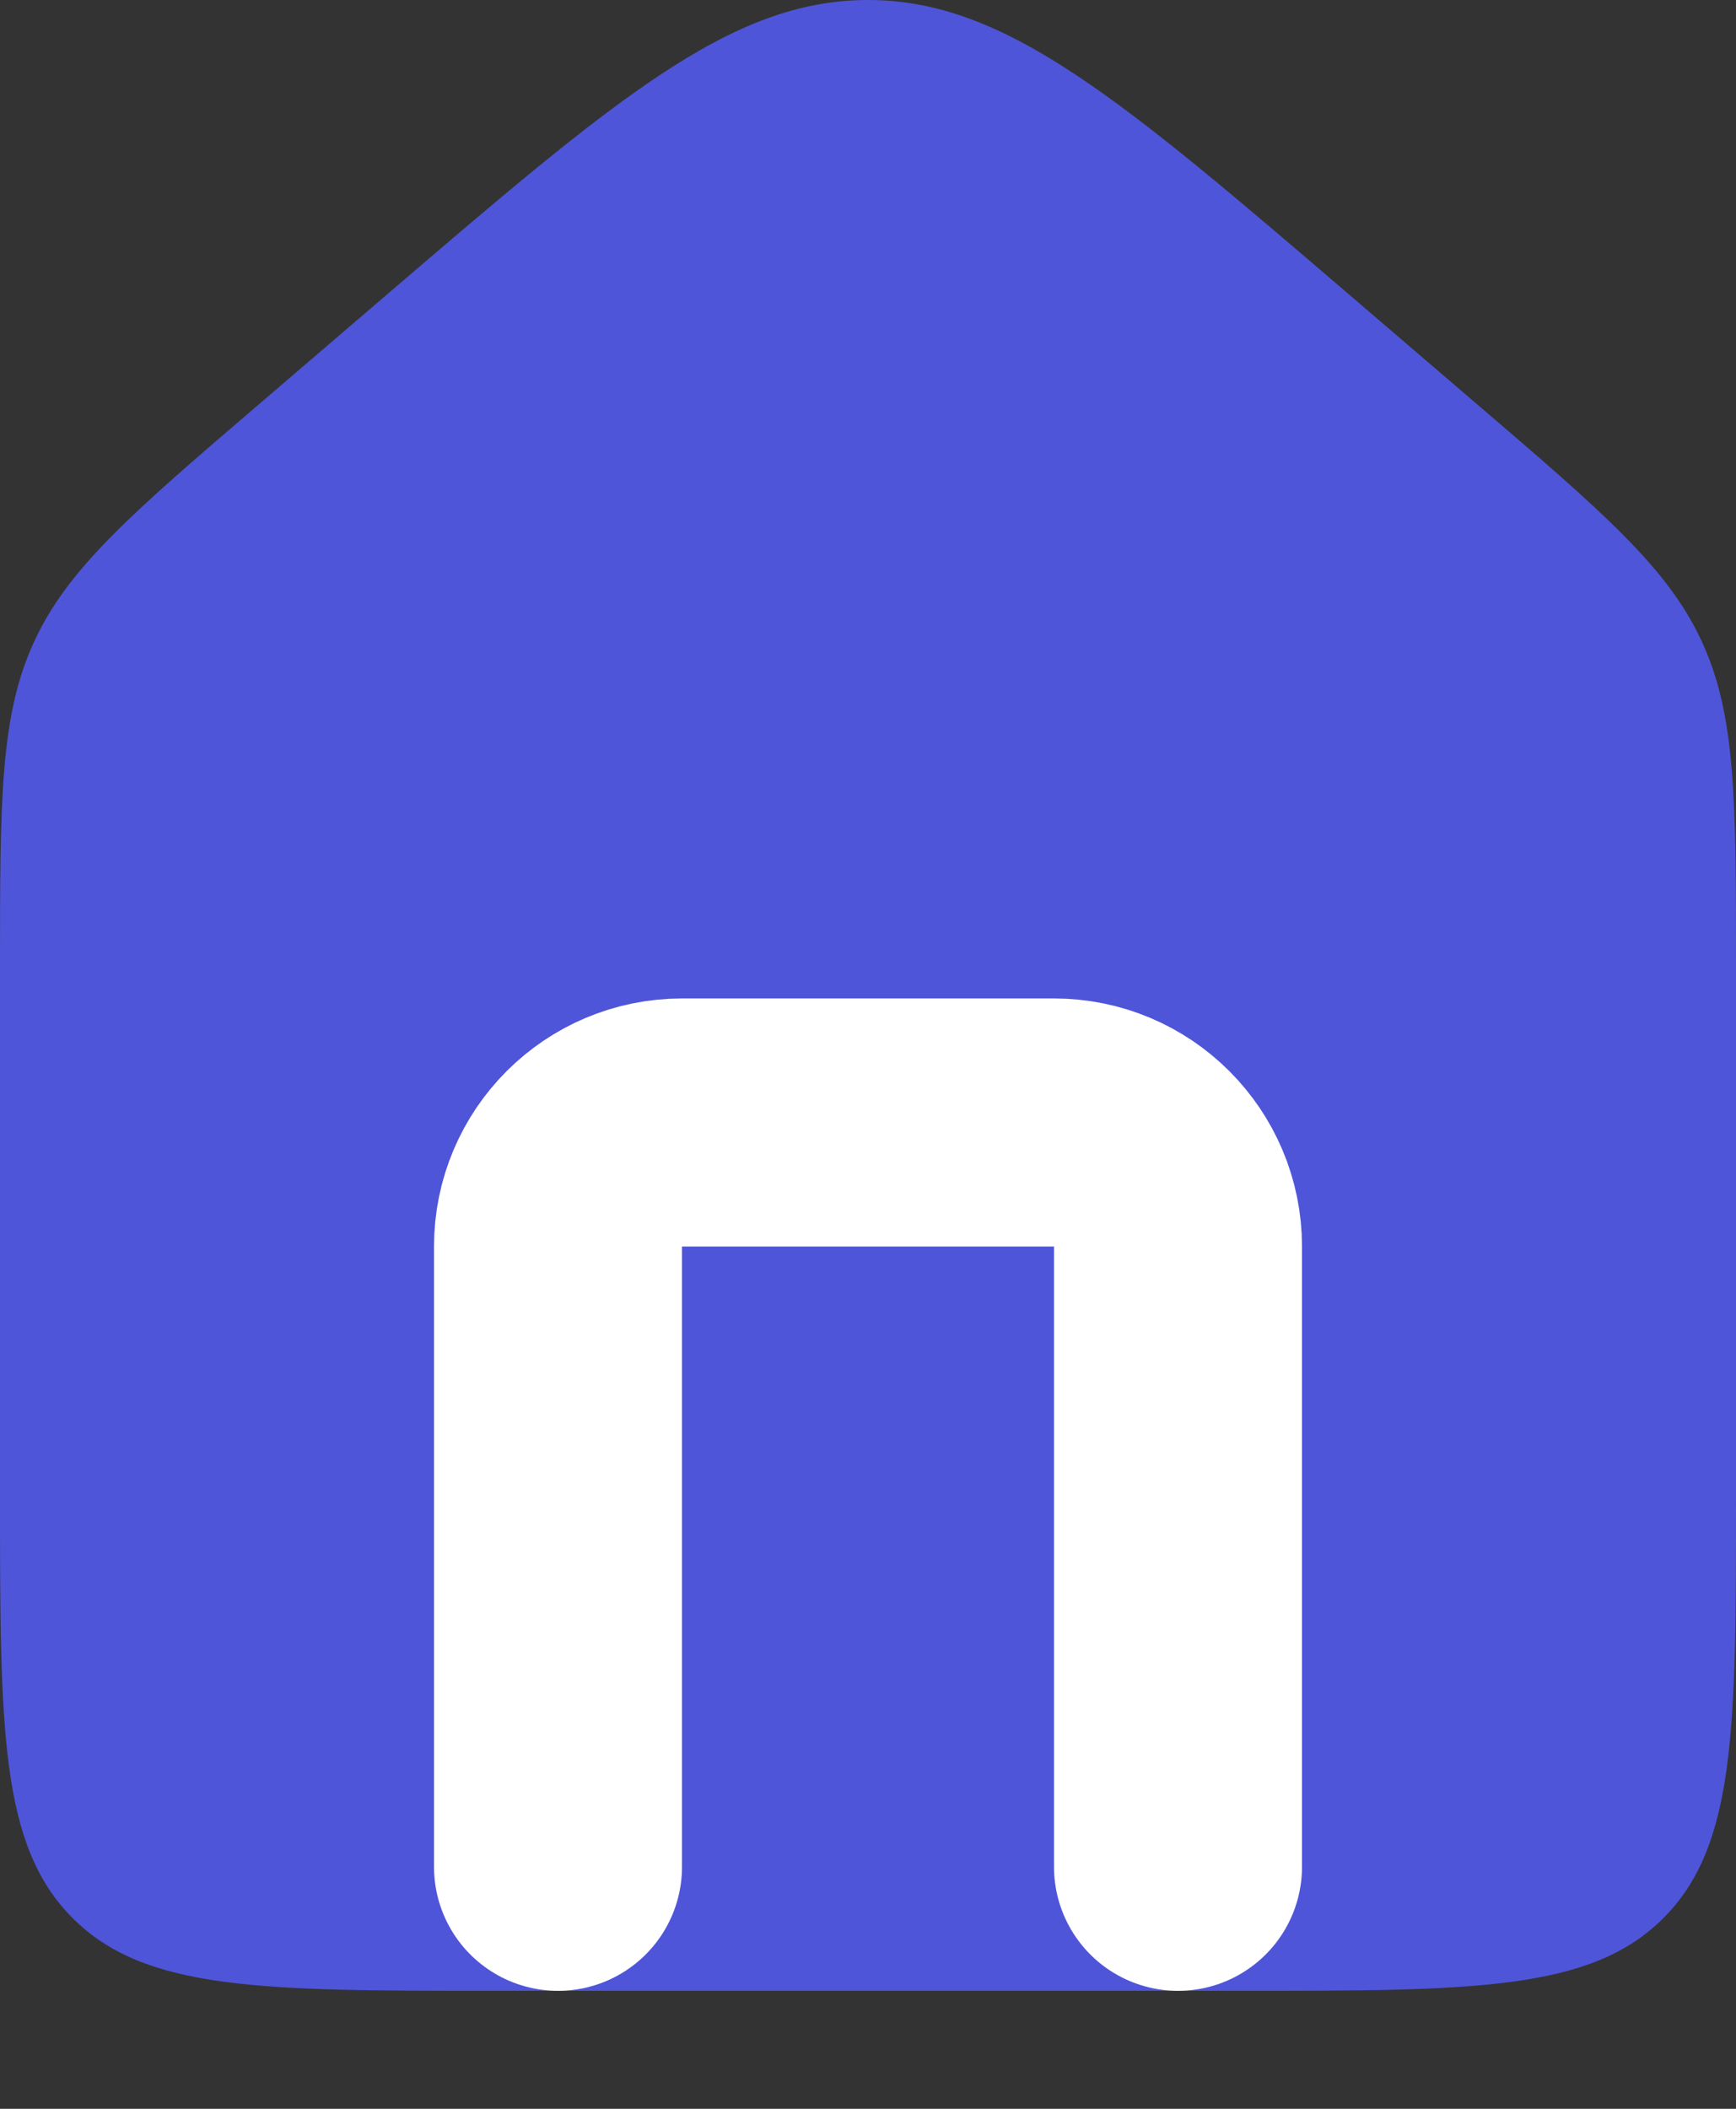<svg width="14" height="17" viewBox="0 0 14 17" fill="none" xmlns="http://www.w3.org/2000/svg">
<rect x="0" y="0" width="14" height="17" fill="#333333" stroke="none"/>
<path d="M0 7.808C0 6.451 0 5.772 0.274 5.175C0.549 4.578 1.064 4.136 2.095 3.253L3.095 2.396C4.959 0.799 5.89 0 7 0C8.11 0 9.041 0.799 10.905 2.396L11.905 3.253C12.936 4.136 13.451 4.578 13.726 5.175C14 5.772 14 6.451 14 7.808V12.049C14 13.934 14 14.877 13.414 15.463C12.828 16.049 11.886 16.049 10 16.049H4C2.114 16.049 1.172 16.049 0.586 15.463C0 14.877 0 13.934 0 12.049V7.808Z" fill="#4F55D8"/>
<path d="M9.5 15.049V10.049C9.5 9.497 9.052 9.049 8.5 9.049H5.5C4.948 9.049 4.5 9.497 4.5 10.049V15.049" stroke="white" stroke-width="2" stroke-linecap="round" stroke-linejoin="round"/>
</svg>
